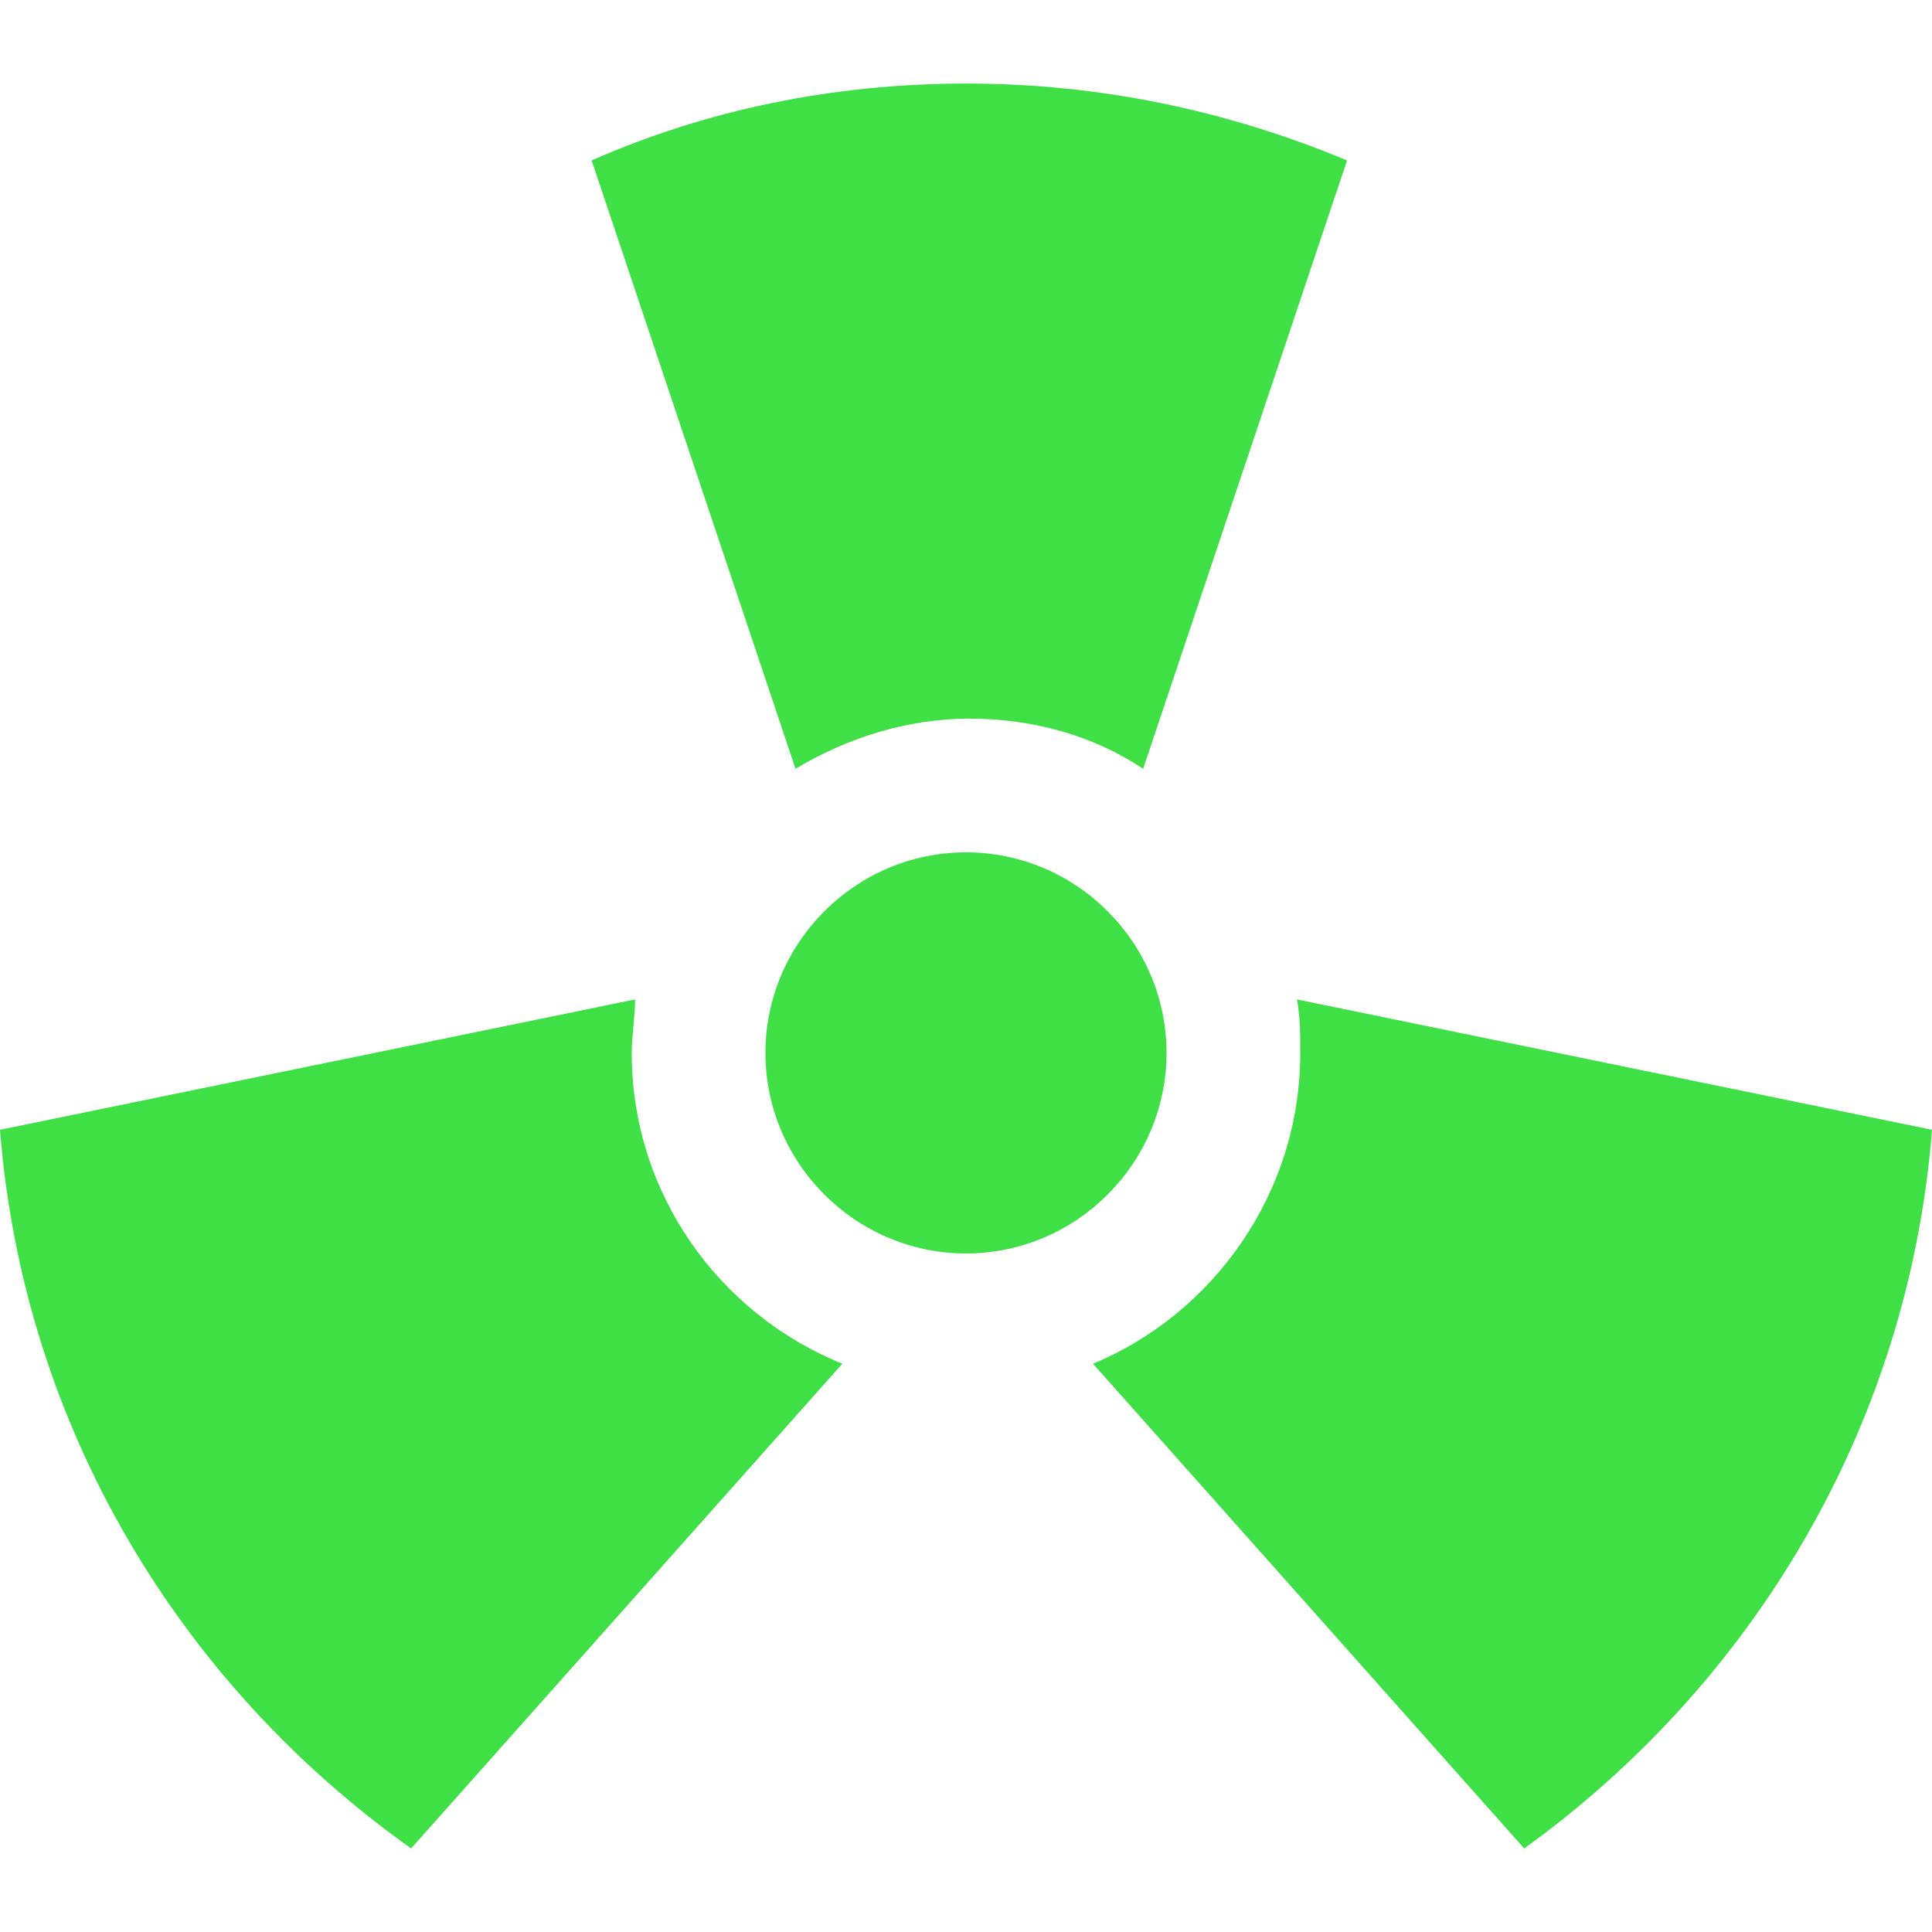 <svg version="1.1" id="Layer_1" xmlns="http://www.w3.org/2000/svg" xmlns:xlink="http://www.w3.org/1999/xlink" x="0px" y="0px"
	 viewBox="0 0 510.234 510.234" style="enable-background:new 0 0 510.234 510.234;" xml:space="preserve">
	<path style="fill:#3ee046;" d="M255.117,331.034c-29.131,0-52.966-23.834-52.966-52.966s23.834-52.966,52.966-52.966
		s52.966,23.834,52.966,52.966S284.248,331.034,255.117,331.034"/>
	<g>
		<path style="fill:#3ee046;" d="M255.117,22.069c-35.31,0-68.855,7.062-98.869,20.303l53.848,160.662
			c13.241-7.945,29.131-13.241,45.903-13.241s32.662,4.414,45.903,13.241l53.848-160.662
			C323.972,29.131,290.428,22.069,255.117,22.069"/>
		<path style="fill:#3ee046;" d="M510.234,298.372L342.51,263.945c0.883,4.414,0.883,9.71,0.883,14.124
			c0,37.076-22.952,68.855-54.731,82.097l113.876,128C462.566,444.91,504.055,376.938,510.234,298.372"/>
		<path style="fill:#3ee046;" d="M166.841,278.069c0-4.414,0.883-9.71,0.883-14.124L0,298.372
			c6.179,78.565,47.669,146.538,108.579,189.793l113.876-128C189.793,346.924,166.841,315.145,166.841,278.069"/>
	</g>
</svg>
